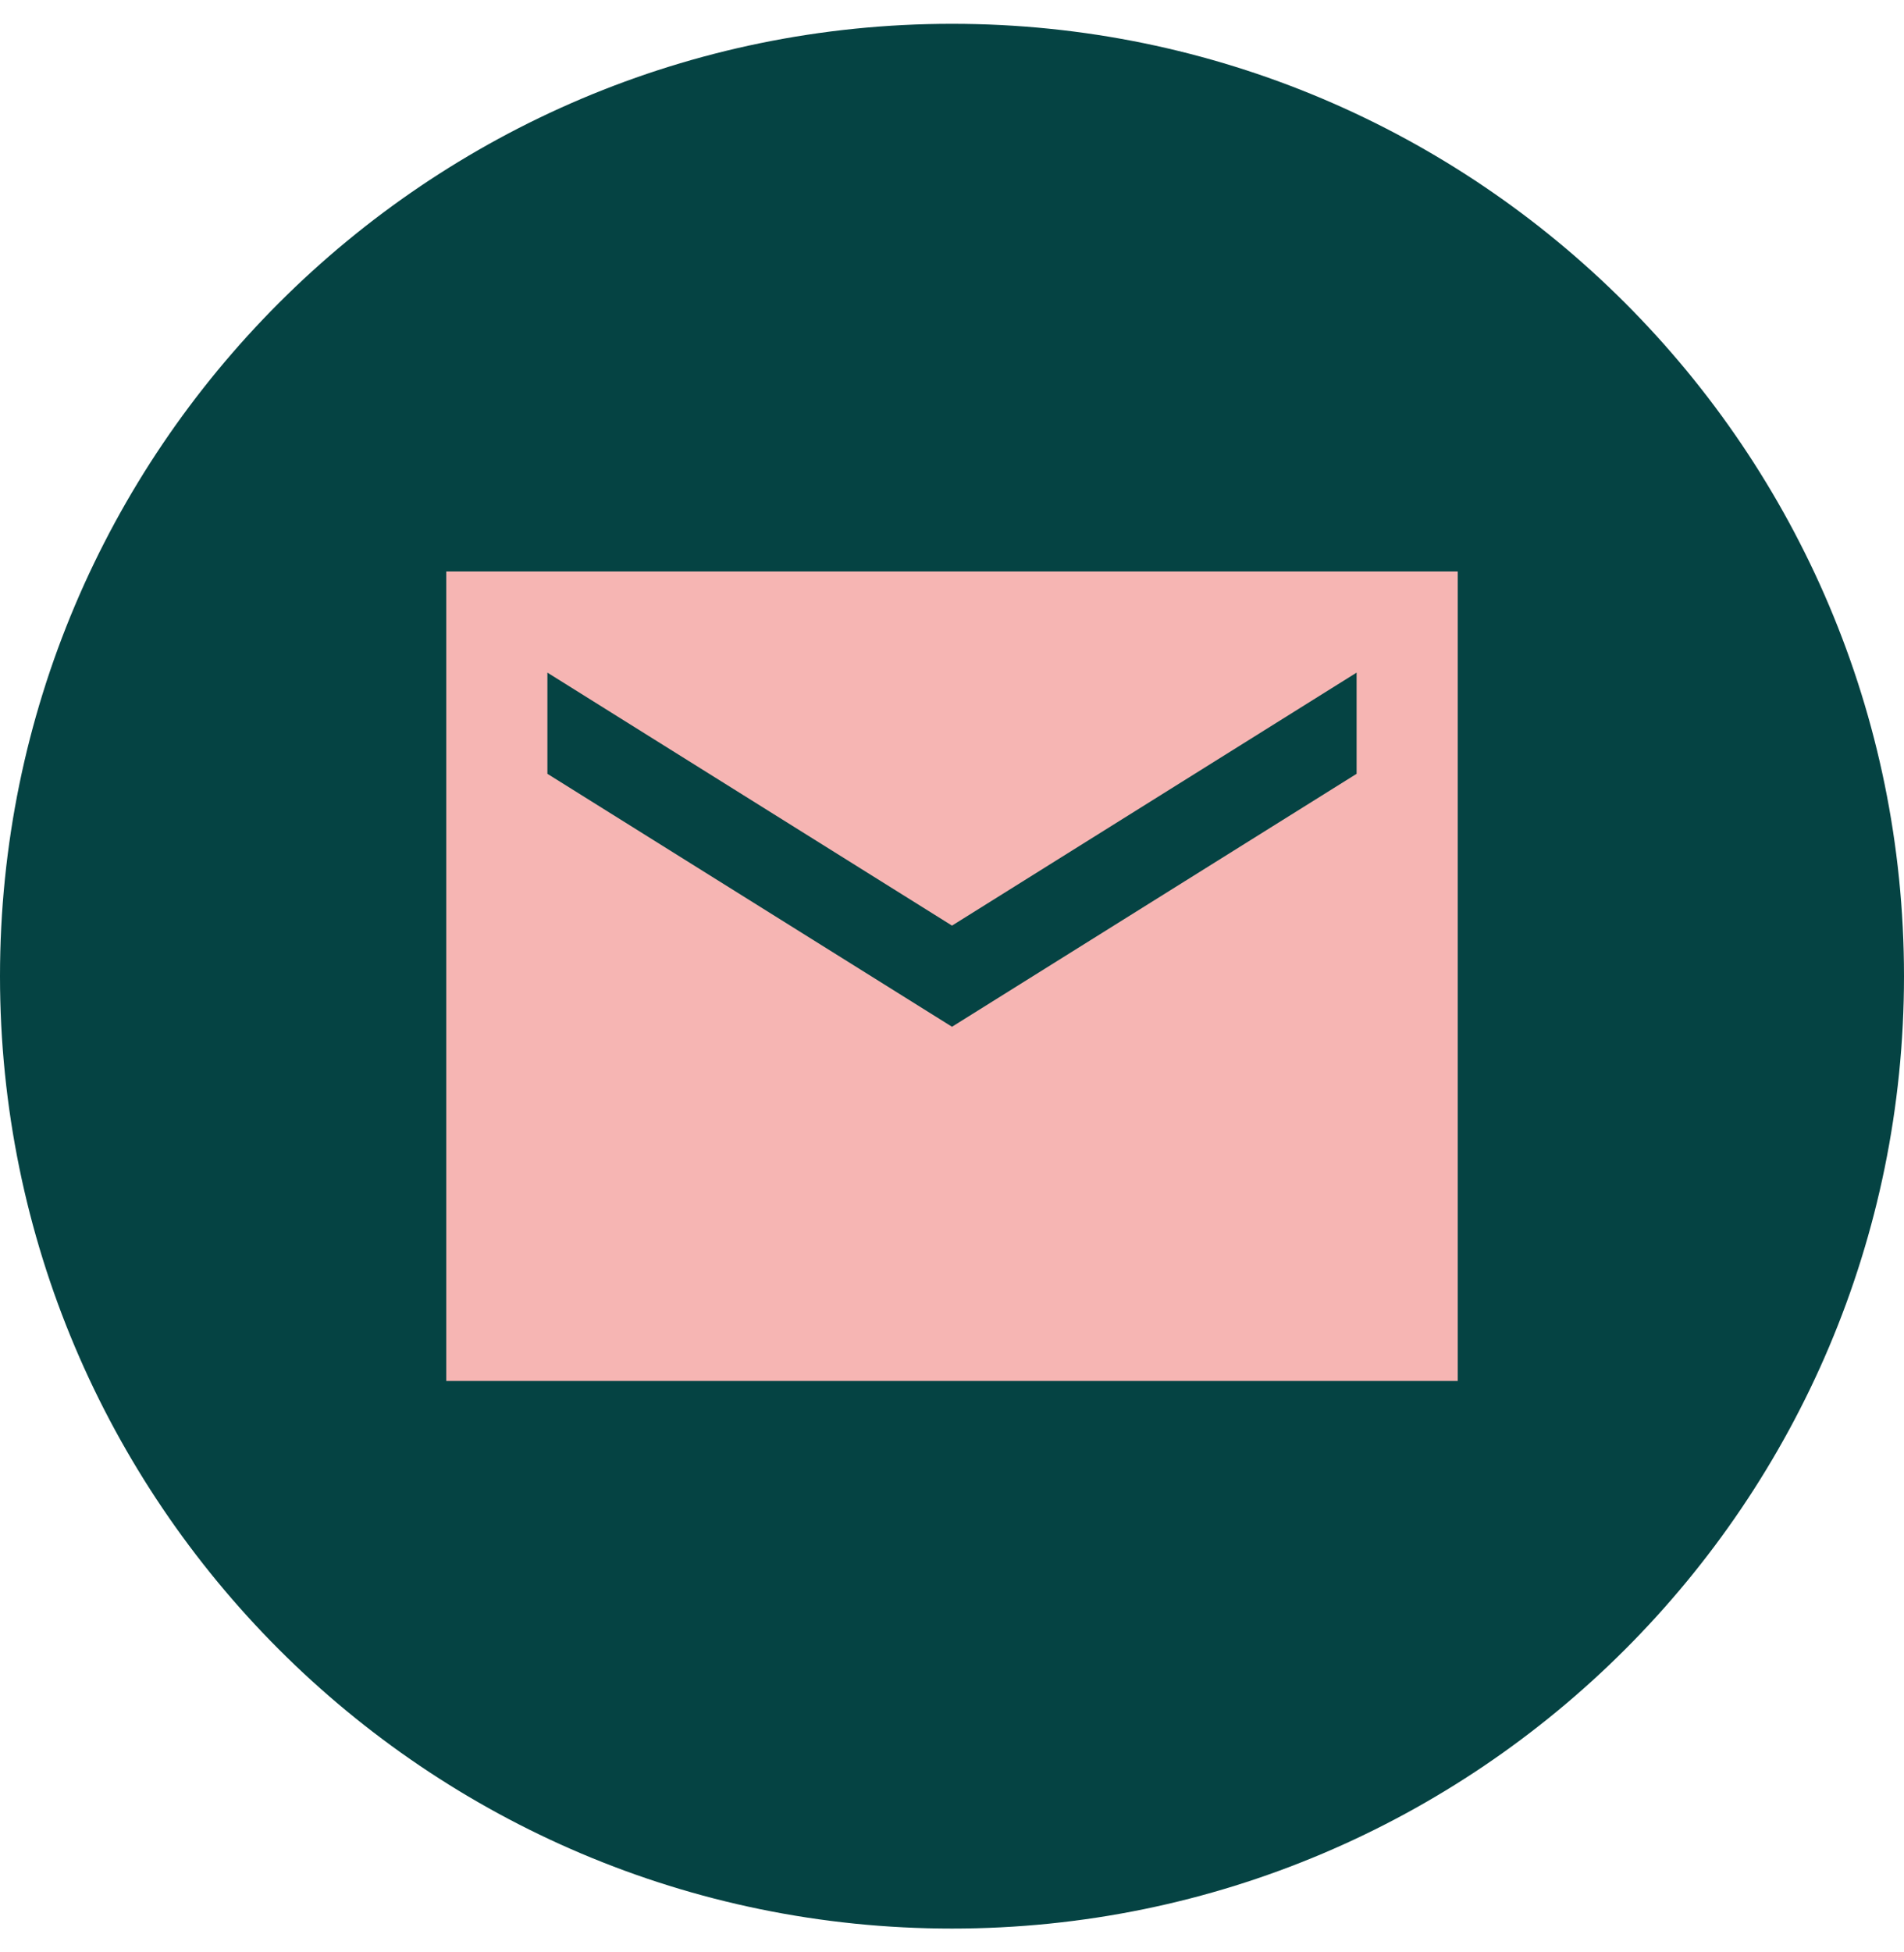 <?xml version="1.0" encoding="UTF-8"?>
<svg width="40px" height="41px" viewBox="0 0 40 41" version="1.1" xmlns="http://www.w3.org/2000/svg" xmlns:xlink="http://www.w3.org/1999/xlink">
    <!-- Generator: Sketch 58 (84663) - https://sketch.com -->
    <title>Group 2</title>
    <desc>Created with Sketch.</desc>
    <g id="Page-1" stroke="none" stroke-width="1" fill="none" fill-rule="evenodd">
        <g id="Layout_Desktop-1440px-Copy" transform="translate(-736, -3643)">
            <g id="Group-4" transform="translate(736, 3643.5)">
                <g id="Group-2">
                    <path d="M20,0 C31.038,0 40,8.962 40,20 C40,31.038 31.038,40 20,40 C8.962,40 0,31.038 0,20 C0,8.962 8.962,0 20,0 L20,0 Z" id="Fill-1-Copy" fill="#054343"></path>
                    <path d="M28.5,15.75 L20,21.062 L11.5,15.75 L11.5,13.625 L20,18.938 L28.5,13.625 L28.5,15.75 Z M9.375,28.5 L30.625,28.5 L30.625,11.5 L9.375,11.5 L9.375,28.5 Z" id="Fill-1" fill="#F6B5B3"></path>
                </g>
            </g>
        </g>
    </g>
</svg>